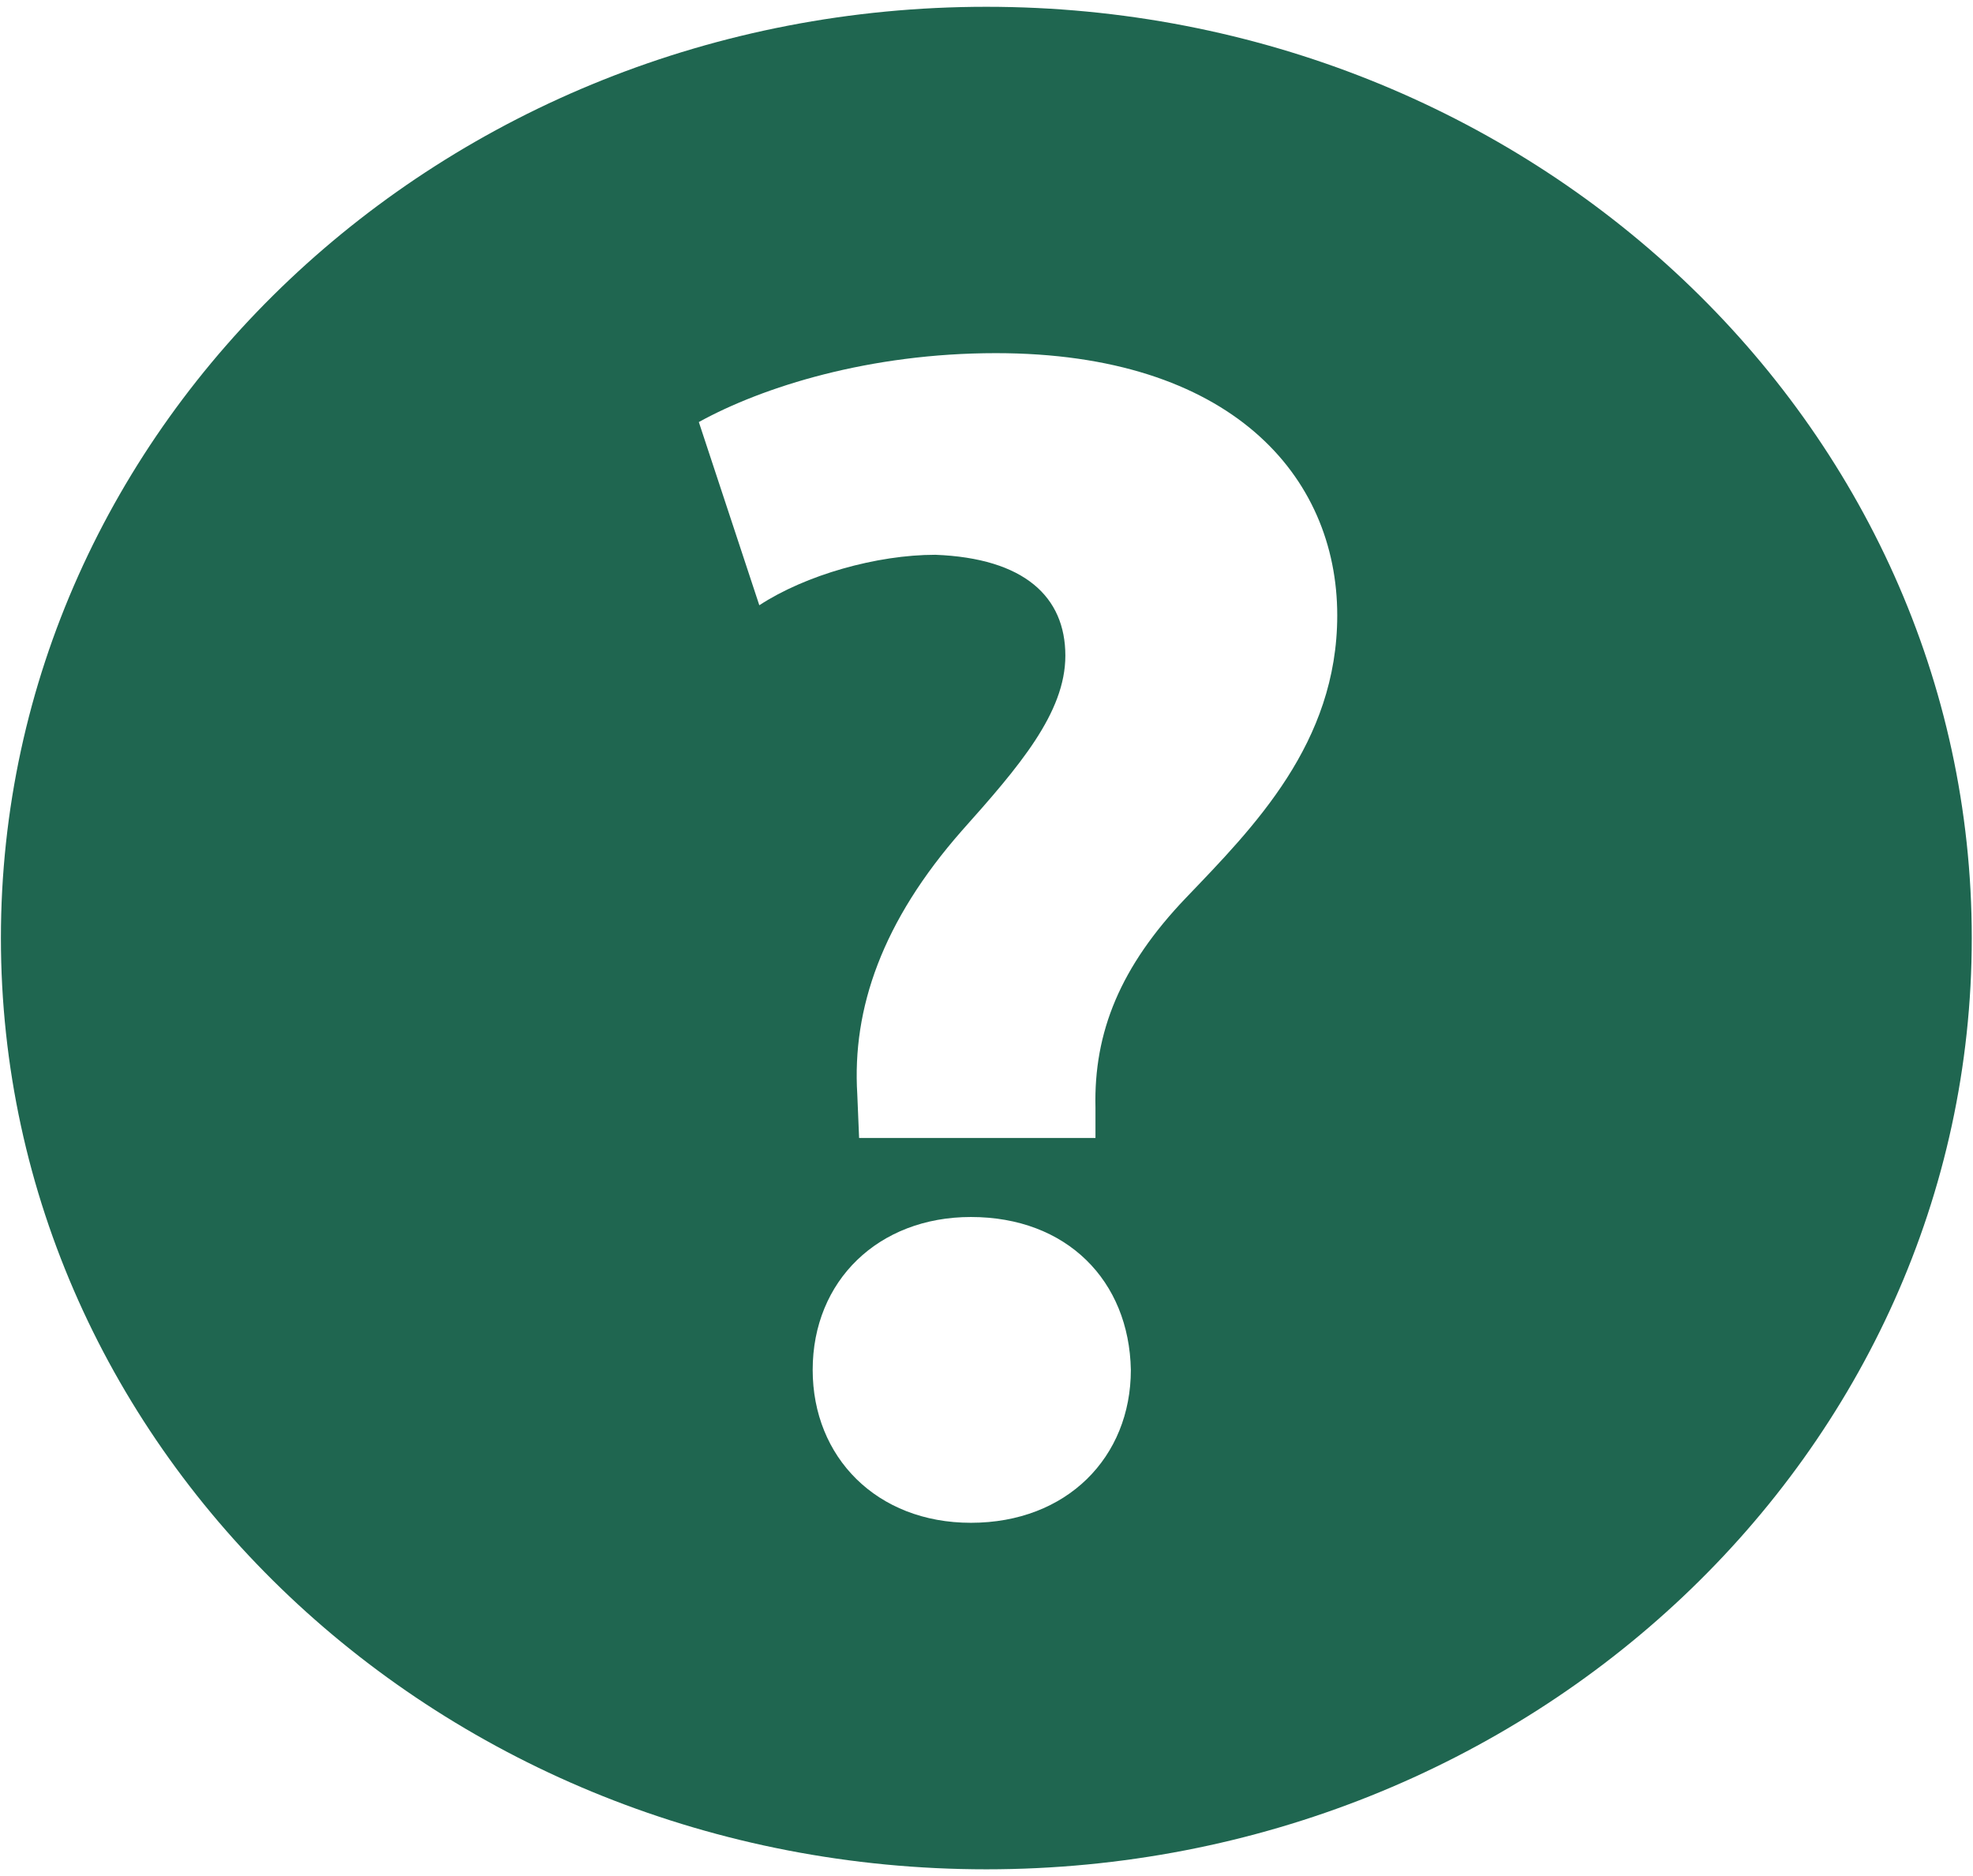 <svg width="61" height="58" viewBox="0 0 61 58" fill="none" xmlns="http://www.w3.org/2000/svg">
<path d="M30.495 0.21C13.67 0.21 0.028 13.101 0.028 29.001C0.028 44.901 13.67 57.792 30.495 57.792C47.32 57.792 60.962 44.901 60.962 29.001C60.962 13.101 47.32 0.21 30.495 0.21ZM30.017 47.079C27.104 47.079 25.126 45.051 25.126 42.352C25.126 39.595 27.16 37.625 30.017 37.625C32.985 37.625 34.911 39.595 34.963 42.352C34.963 45.051 32.985 47.079 30.017 47.079ZM36.669 27.755C34.636 29.88 33.813 31.912 33.869 34.245V35.181H26.561L26.505 33.83C26.341 31.179 27.276 28.48 29.745 25.674C31.508 23.699 32.938 22.038 32.938 20.271C32.938 18.451 31.671 17.258 28.918 17.152C27.108 17.152 24.907 17.775 23.476 18.712L21.606 13.048C23.584 11.957 26.884 10.918 30.788 10.918C38.044 10.918 41.344 14.709 41.344 19.025C41.344 22.975 38.759 25.572 36.669 27.755Z" fill="#1F6650"/>
</svg>
